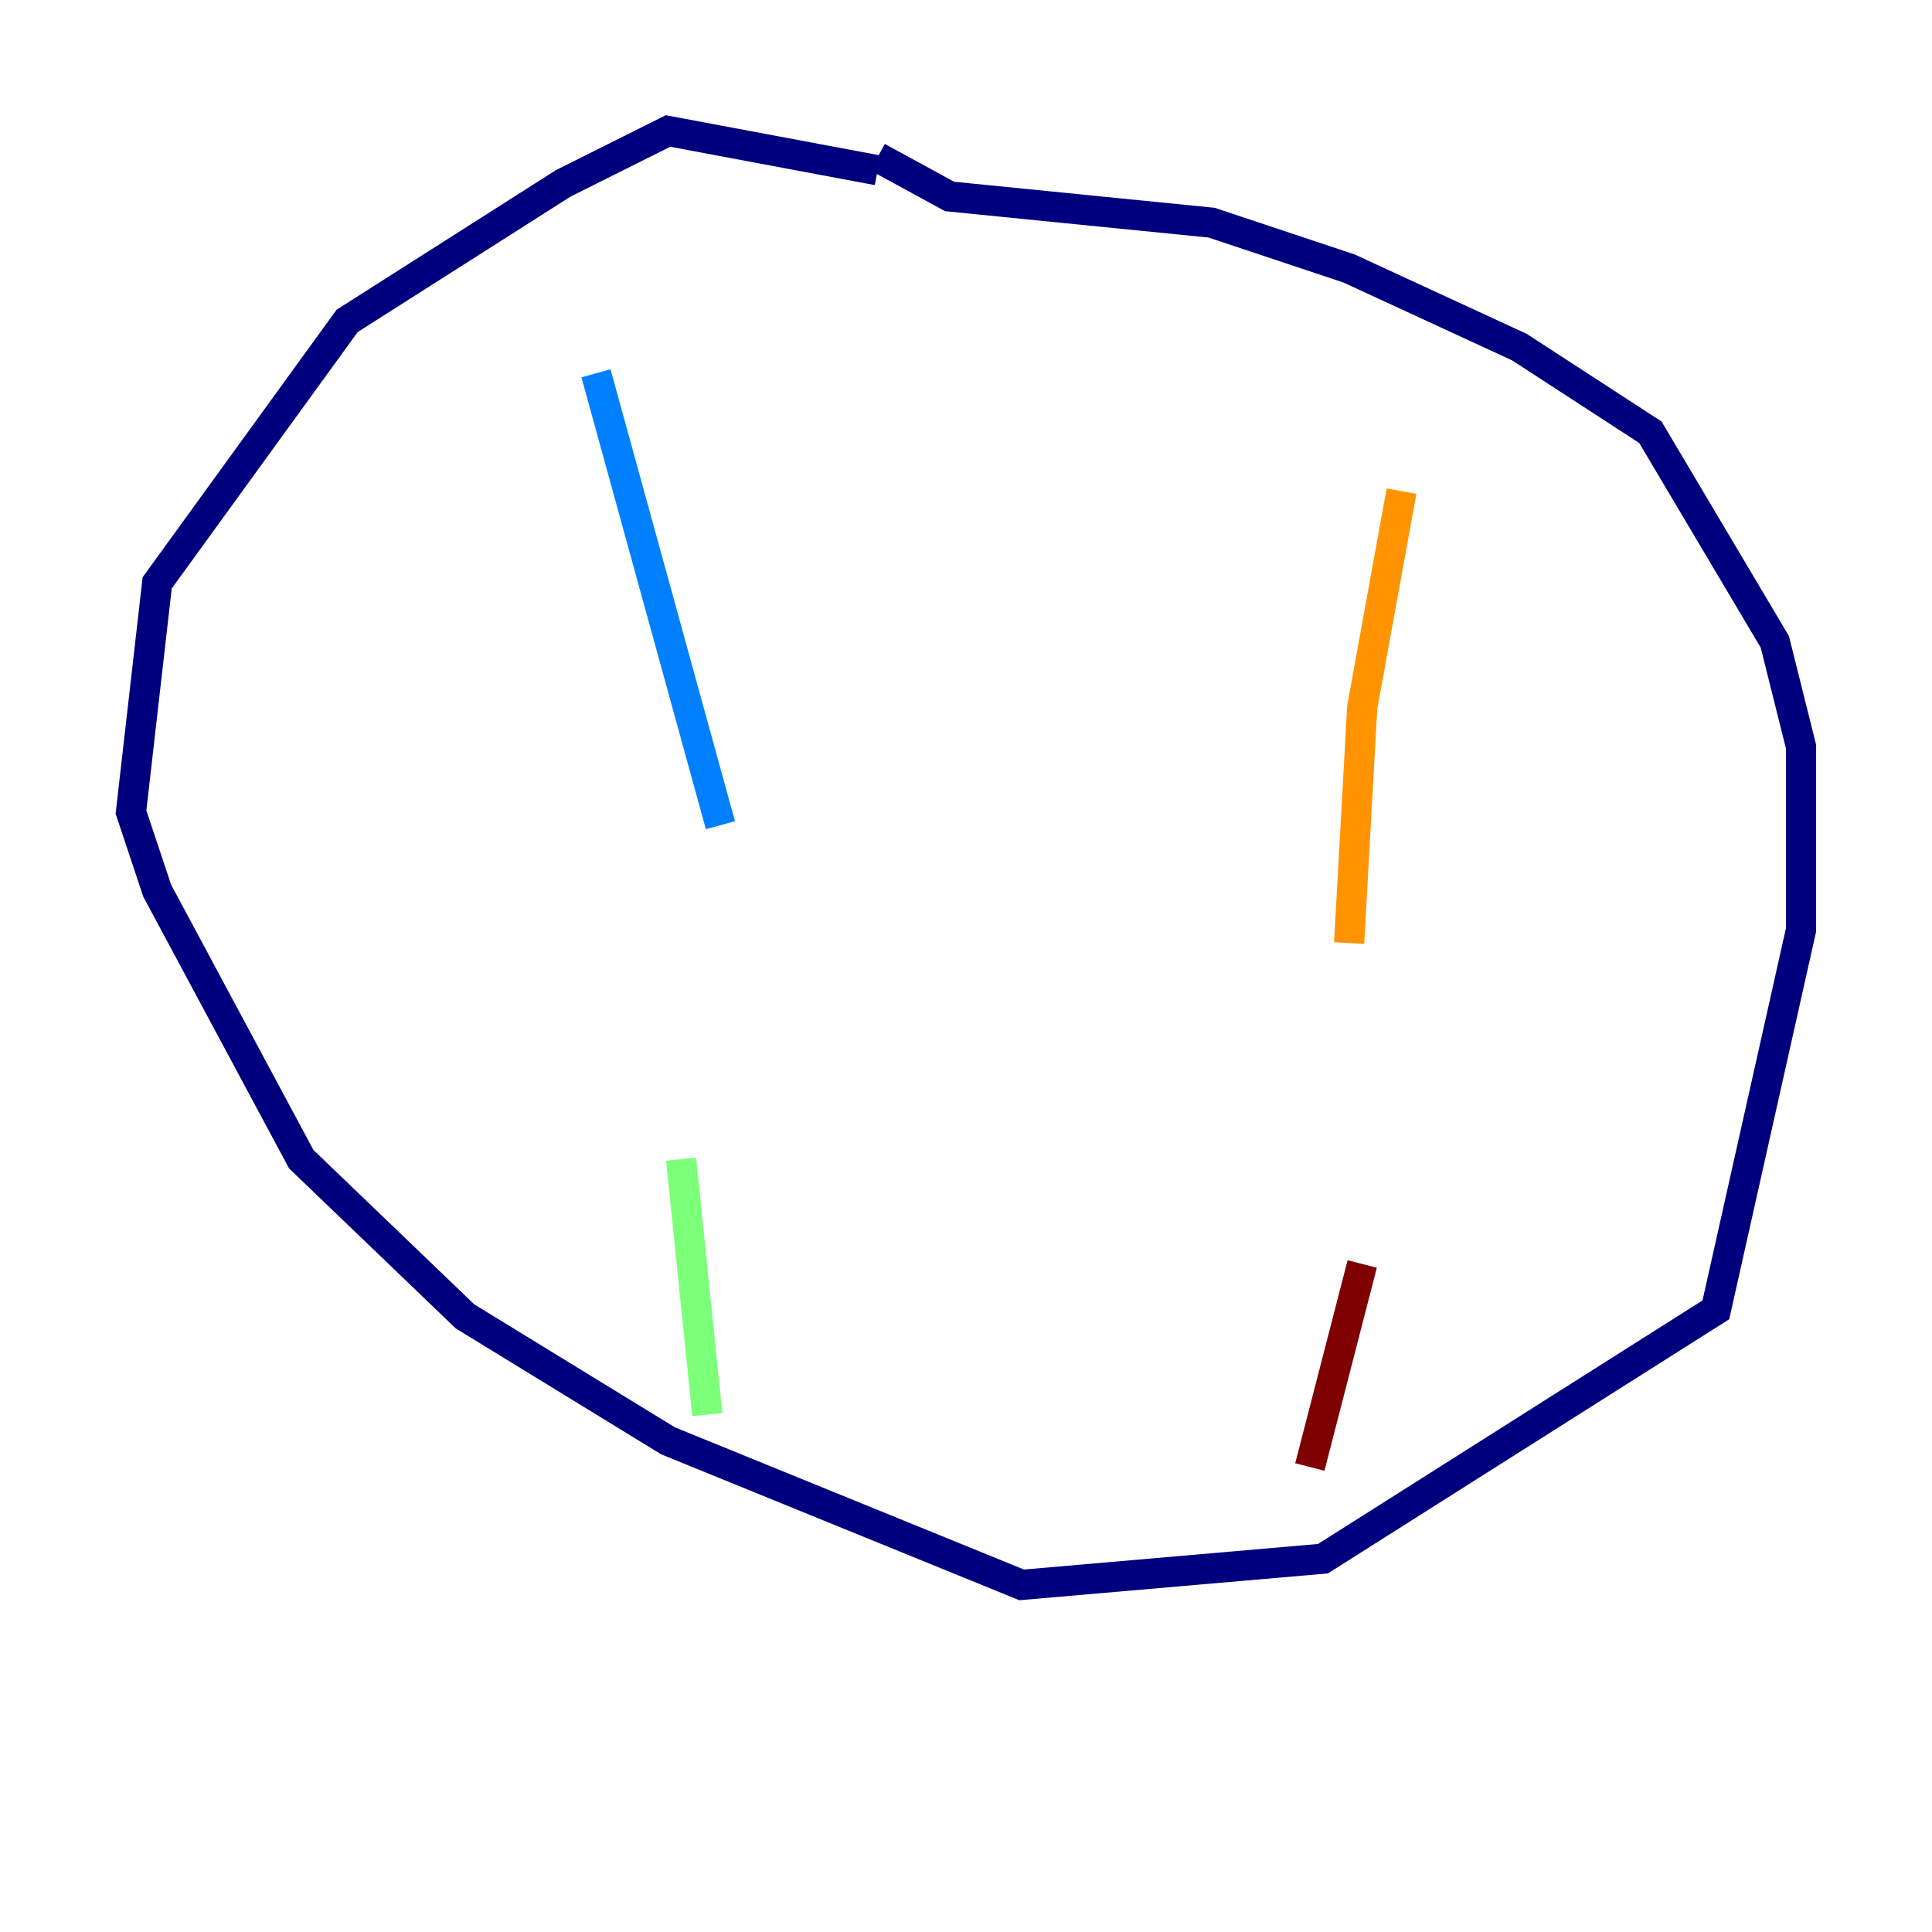 <?xml version="1.0" encoding="utf-8" ?>
<svg baseProfile="tiny" height="128" version="1.2" viewBox="0,0,128,128" width="128" xmlns="http://www.w3.org/2000/svg" xmlns:ev="http://www.w3.org/2001/xml-events" xmlns:xlink="http://www.w3.org/1999/xlink"><defs /><polyline fill="none" points="58.142,11.281 44.258,8.678 37.315,12.149 22.997,21.261 10.414,38.617 8.678,53.803 10.414,59.01 19.959,76.8 30.807,87.214 44.258,95.458 67.688,105.003 87.647,103.268 113.681,86.78 119.322,61.614 119.322,49.464 117.586,42.522 109.342,28.637 100.664,22.997 89.383,17.79 80.271,14.752 62.915,13.017 58.142,10.414" stroke="#00007f" stroke-width="2" /><polyline fill="none" points="39.485,24.732 47.729,54.671" stroke="#0080ff" stroke-width="2" /><polyline fill="none" points="45.125,76.8 46.861,93.722" stroke="#7cff79" stroke-width="2" /><polyline fill="none" points="92.854,32.542 90.251,46.861 89.383,62.481" stroke="#ff9400" stroke-width="2" /><polyline fill="none" points="90.251,83.742 86.78,97.193" stroke="#7f0000" stroke-width="2" /></svg>